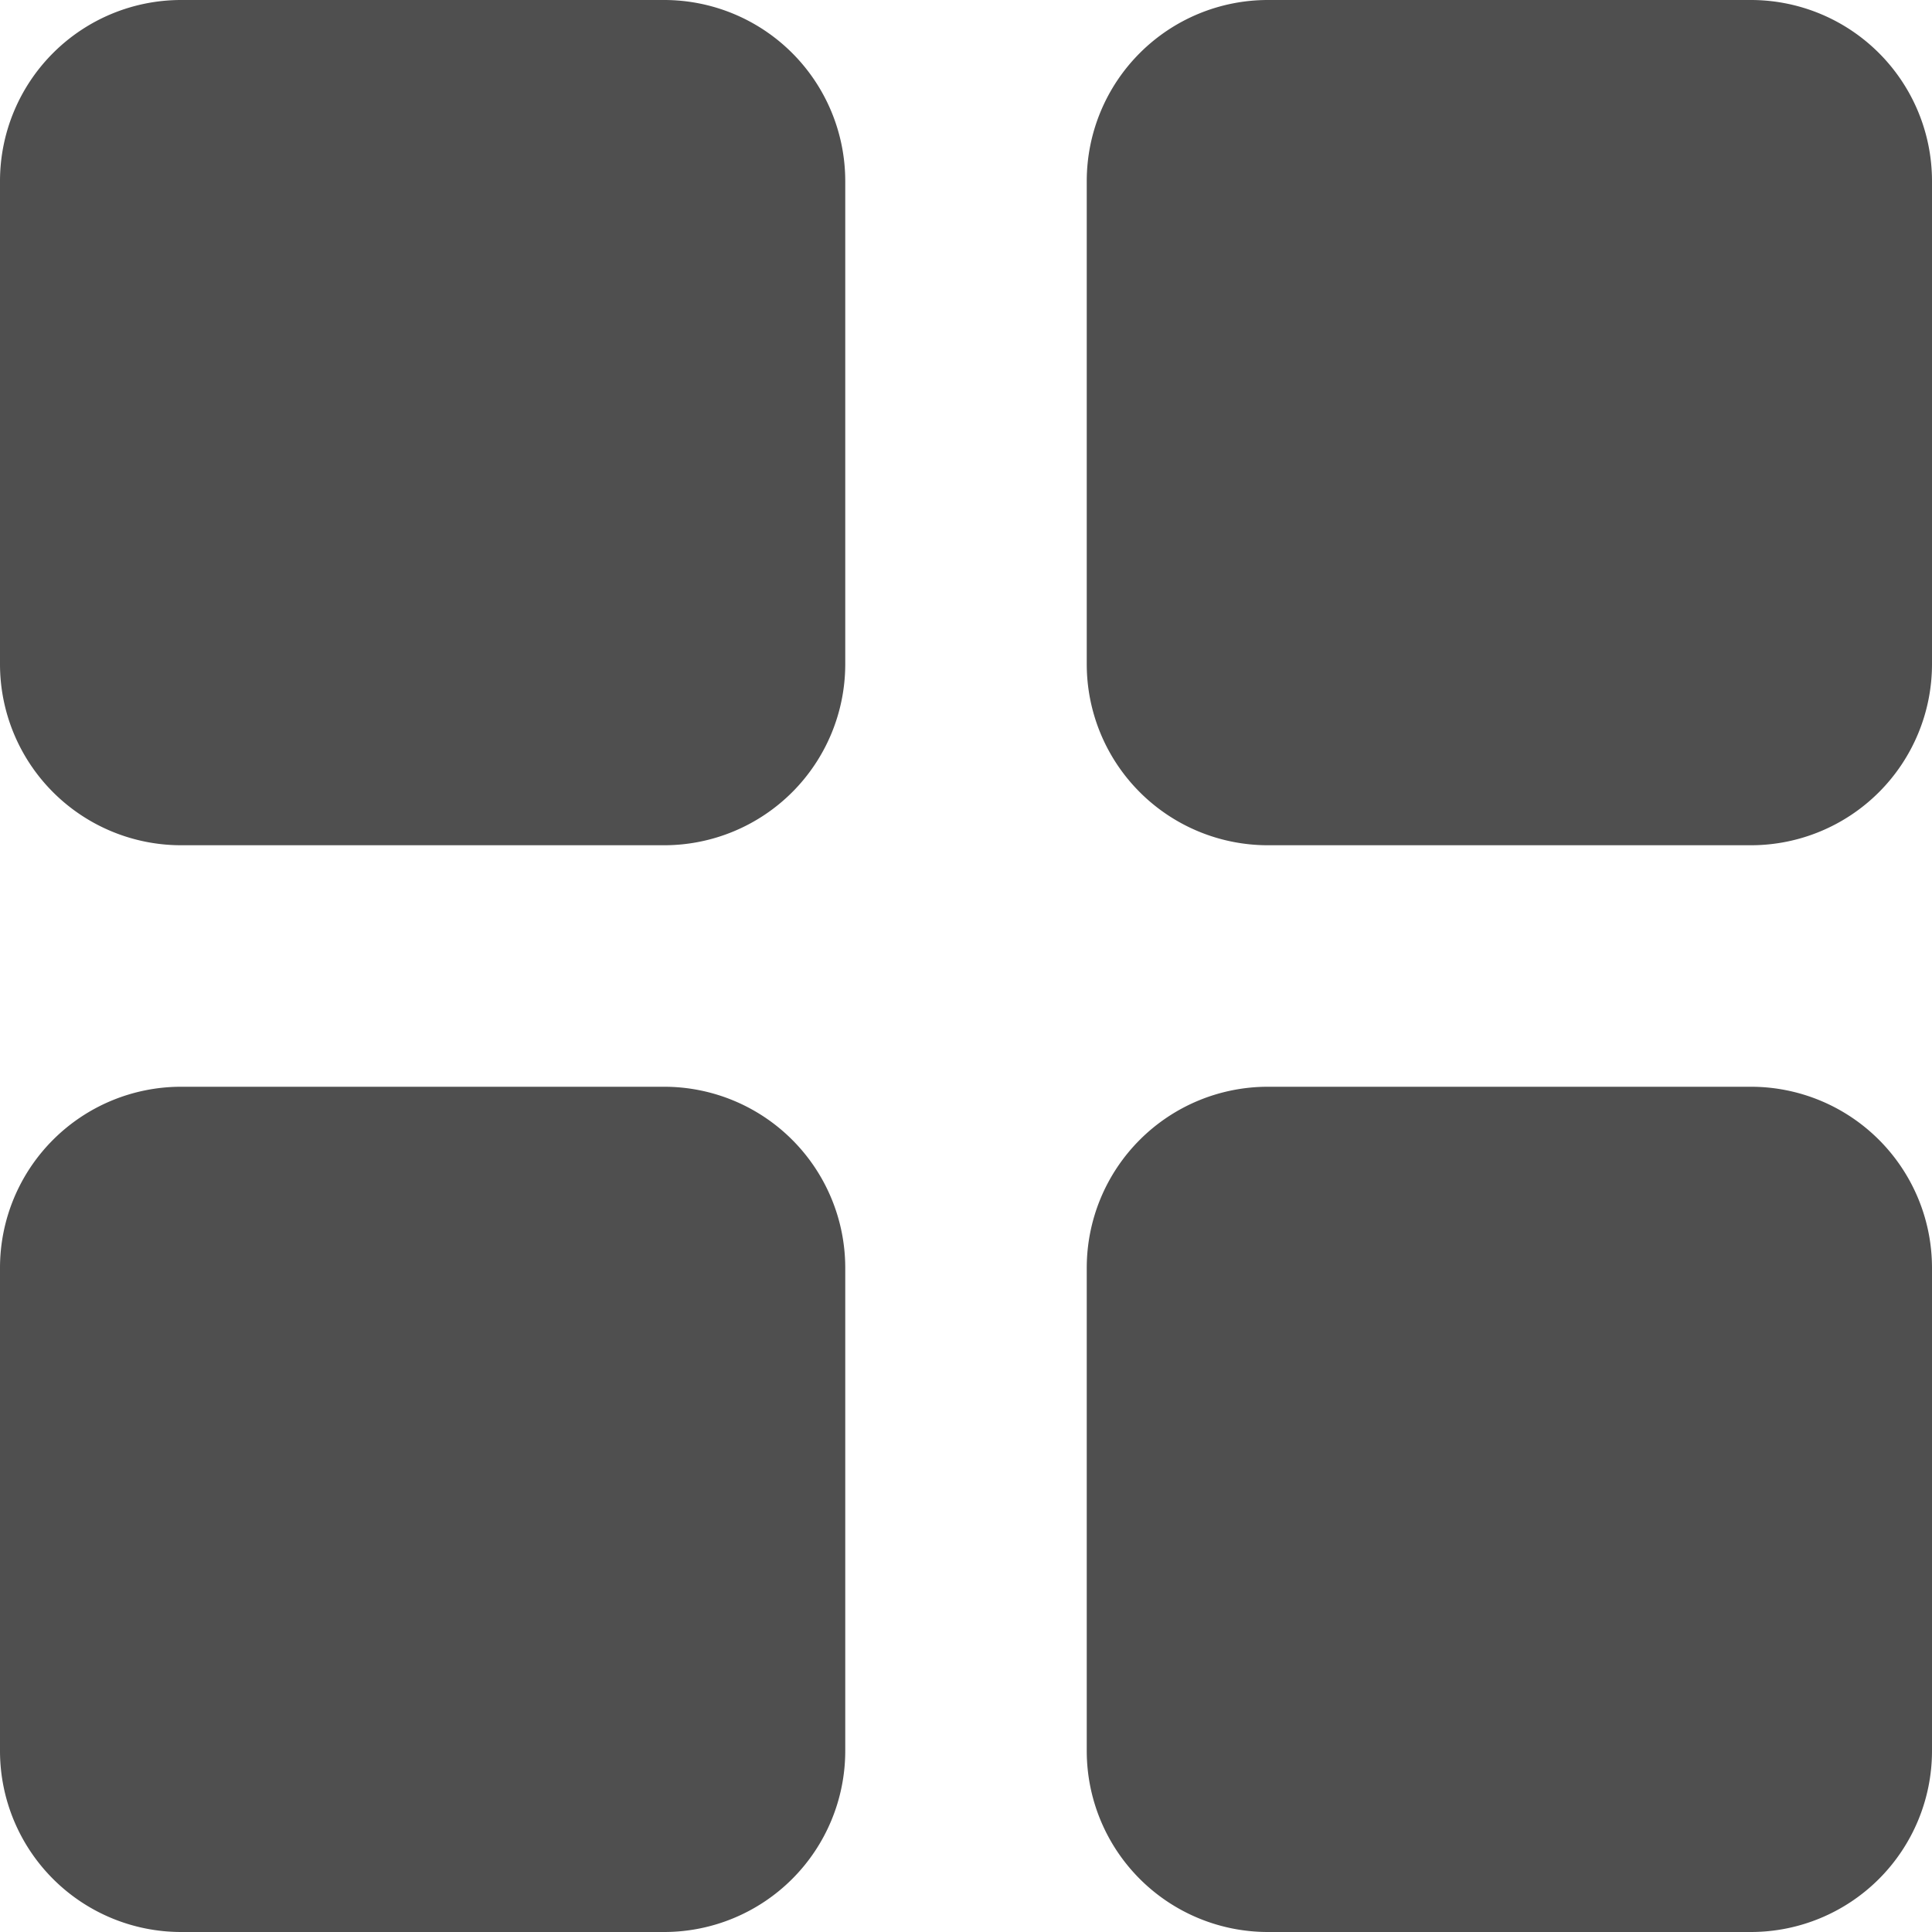 <svg width="16" height="16" fill="none" xmlns="http://www.w3.org/2000/svg"><path fill-rule="evenodd" clip-rule="evenodd" d="M1.5 0A1.5 1.5 0 000 1.5v4A1.5 1.5 0 001.5 7h4A1.5 1.5 0 007 5.5v-4A1.5 1.5 0 005.5 0h-4zm9 0A1.5 1.5 0 009 1.5v4A1.5 1.5 0 0010.5 7h4A1.5 1.5 0 0016 5.5v-4A1.5 1.5 0 0014.5 0h-4zM0 10.5A1.5 1.5 0 011.5 9h4A1.5 1.5 0 017 10.5v4A1.5 1.5 0 015.5 16h-4A1.5 1.5 0 010 14.5v-4zM10.5 9A1.5 1.5 0 009 10.5v4a1.5 1.5 0 001.5 1.5h4a1.5 1.5 0 001.5-1.5v-4A1.5 1.5 0 0014.5 9h-4z" fill="#4F4F4F"/></svg>